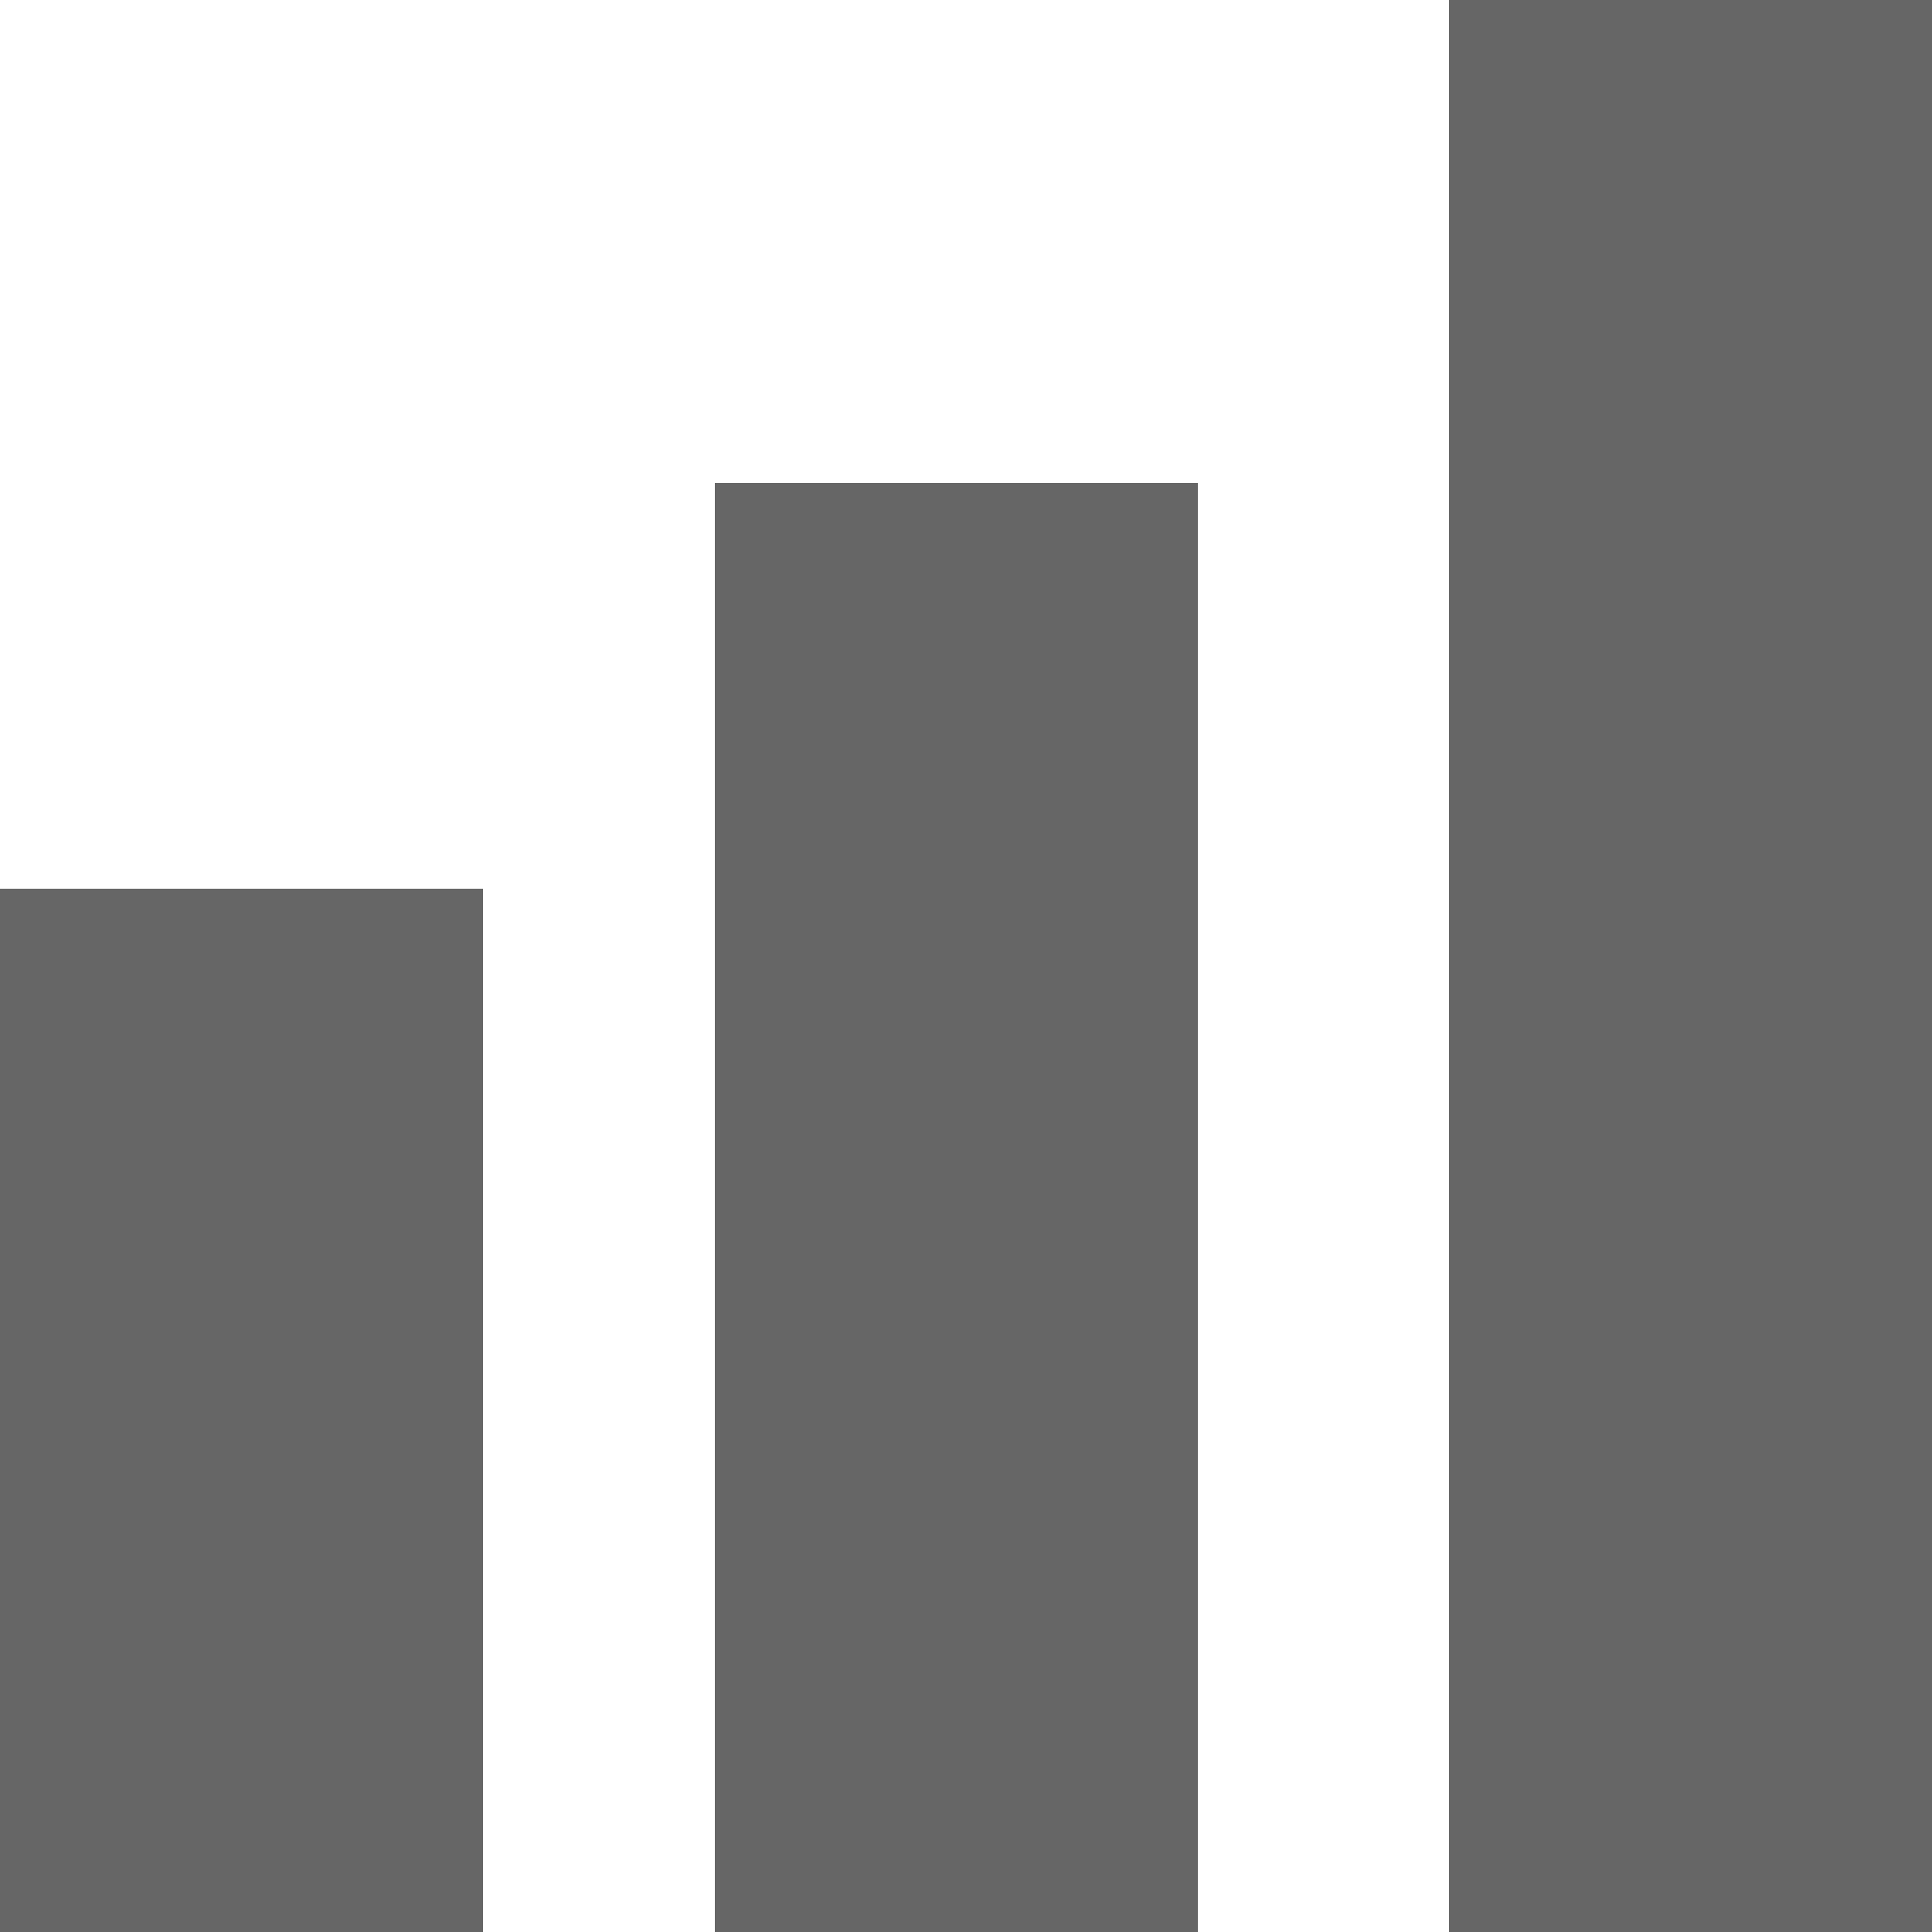 <svg width="64" height="64" viewBox="0 0 64 64" fill="none" xmlns="http://www.w3.org/2000/svg">
<path d="M16 64H0V29.44H16V64Z" fill="#666666"/>
<path d="M64 64H48V0H64V64Z" fill="#666666"/>
<path d="M39.68 64H23.68V16H39.68V64Z" fill="#666666"/>
</svg>
